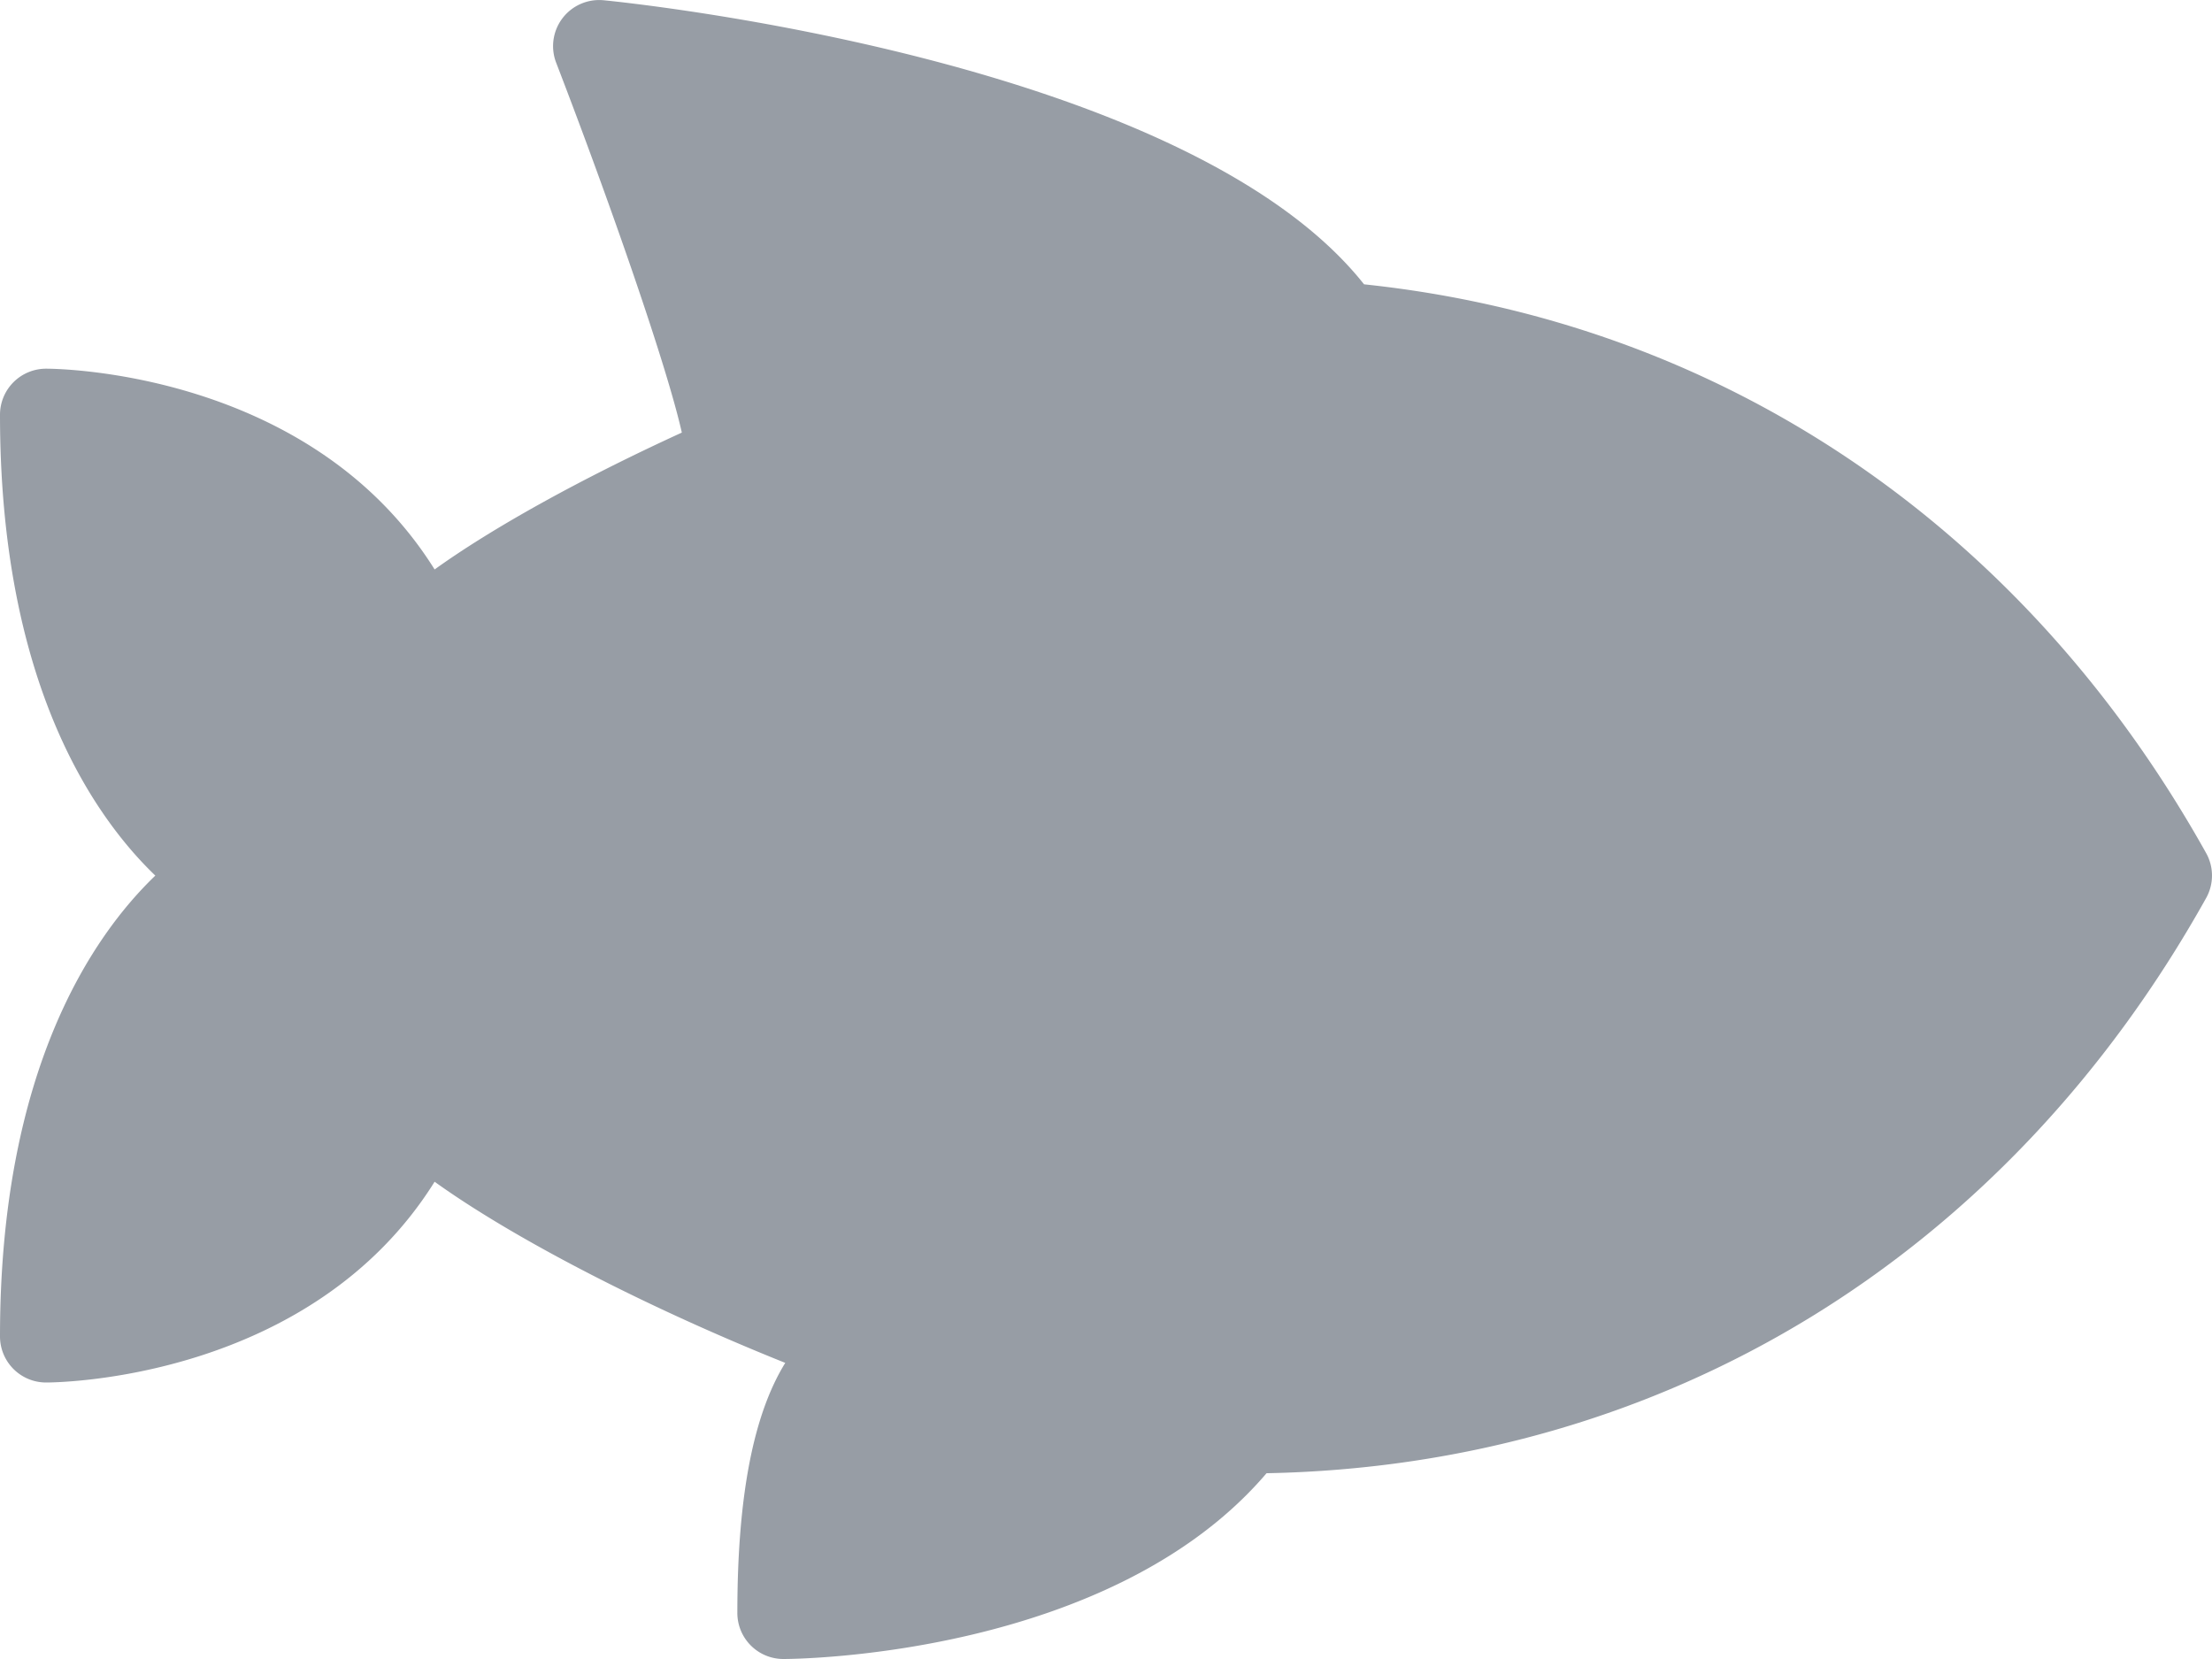 <svg xmlns="http://www.w3.org/2000/svg" viewBox="0 0 512 384"><defs><style>.a{fill:#979da5;}</style></defs><title>fish-icon-rating-empty</title><path class="a" d="M510.65,261.47C468,185.13,397.9,138.46,315.73,129.81c-41.2-52-170.46-65.21-176-65.75a10.67,10.67,0,0,0-11,14.45c12.67,32.9,25.66,70.31,29.09,85.62-23.47,10.74-44,22.16-57.22,31.68-28.69-45.9-87.25-46.47-89.93-46.47A10.66,10.66,0,0,0,0,160c0,61.8,21.54,92.82,35.95,106.67C21.54,280.51,0,311.53,0,373.33A10.66,10.66,0,0,0,10.67,384c2.68,0,61.24-.57,89.93-46.47,17.57,12.65,48,28.64,81.16,41.93-7.34,11.87-11.09,30.74-11.09,57.87A10.66,10.66,0,0,0,181.33,448c3.17,0,75.71-.63,111.83-43,91.87-1.77,171-49.89,217.48-133.13A10.67,10.67,0,0,0,510.65,261.47Z" transform="translate(0 -64)"/></svg>